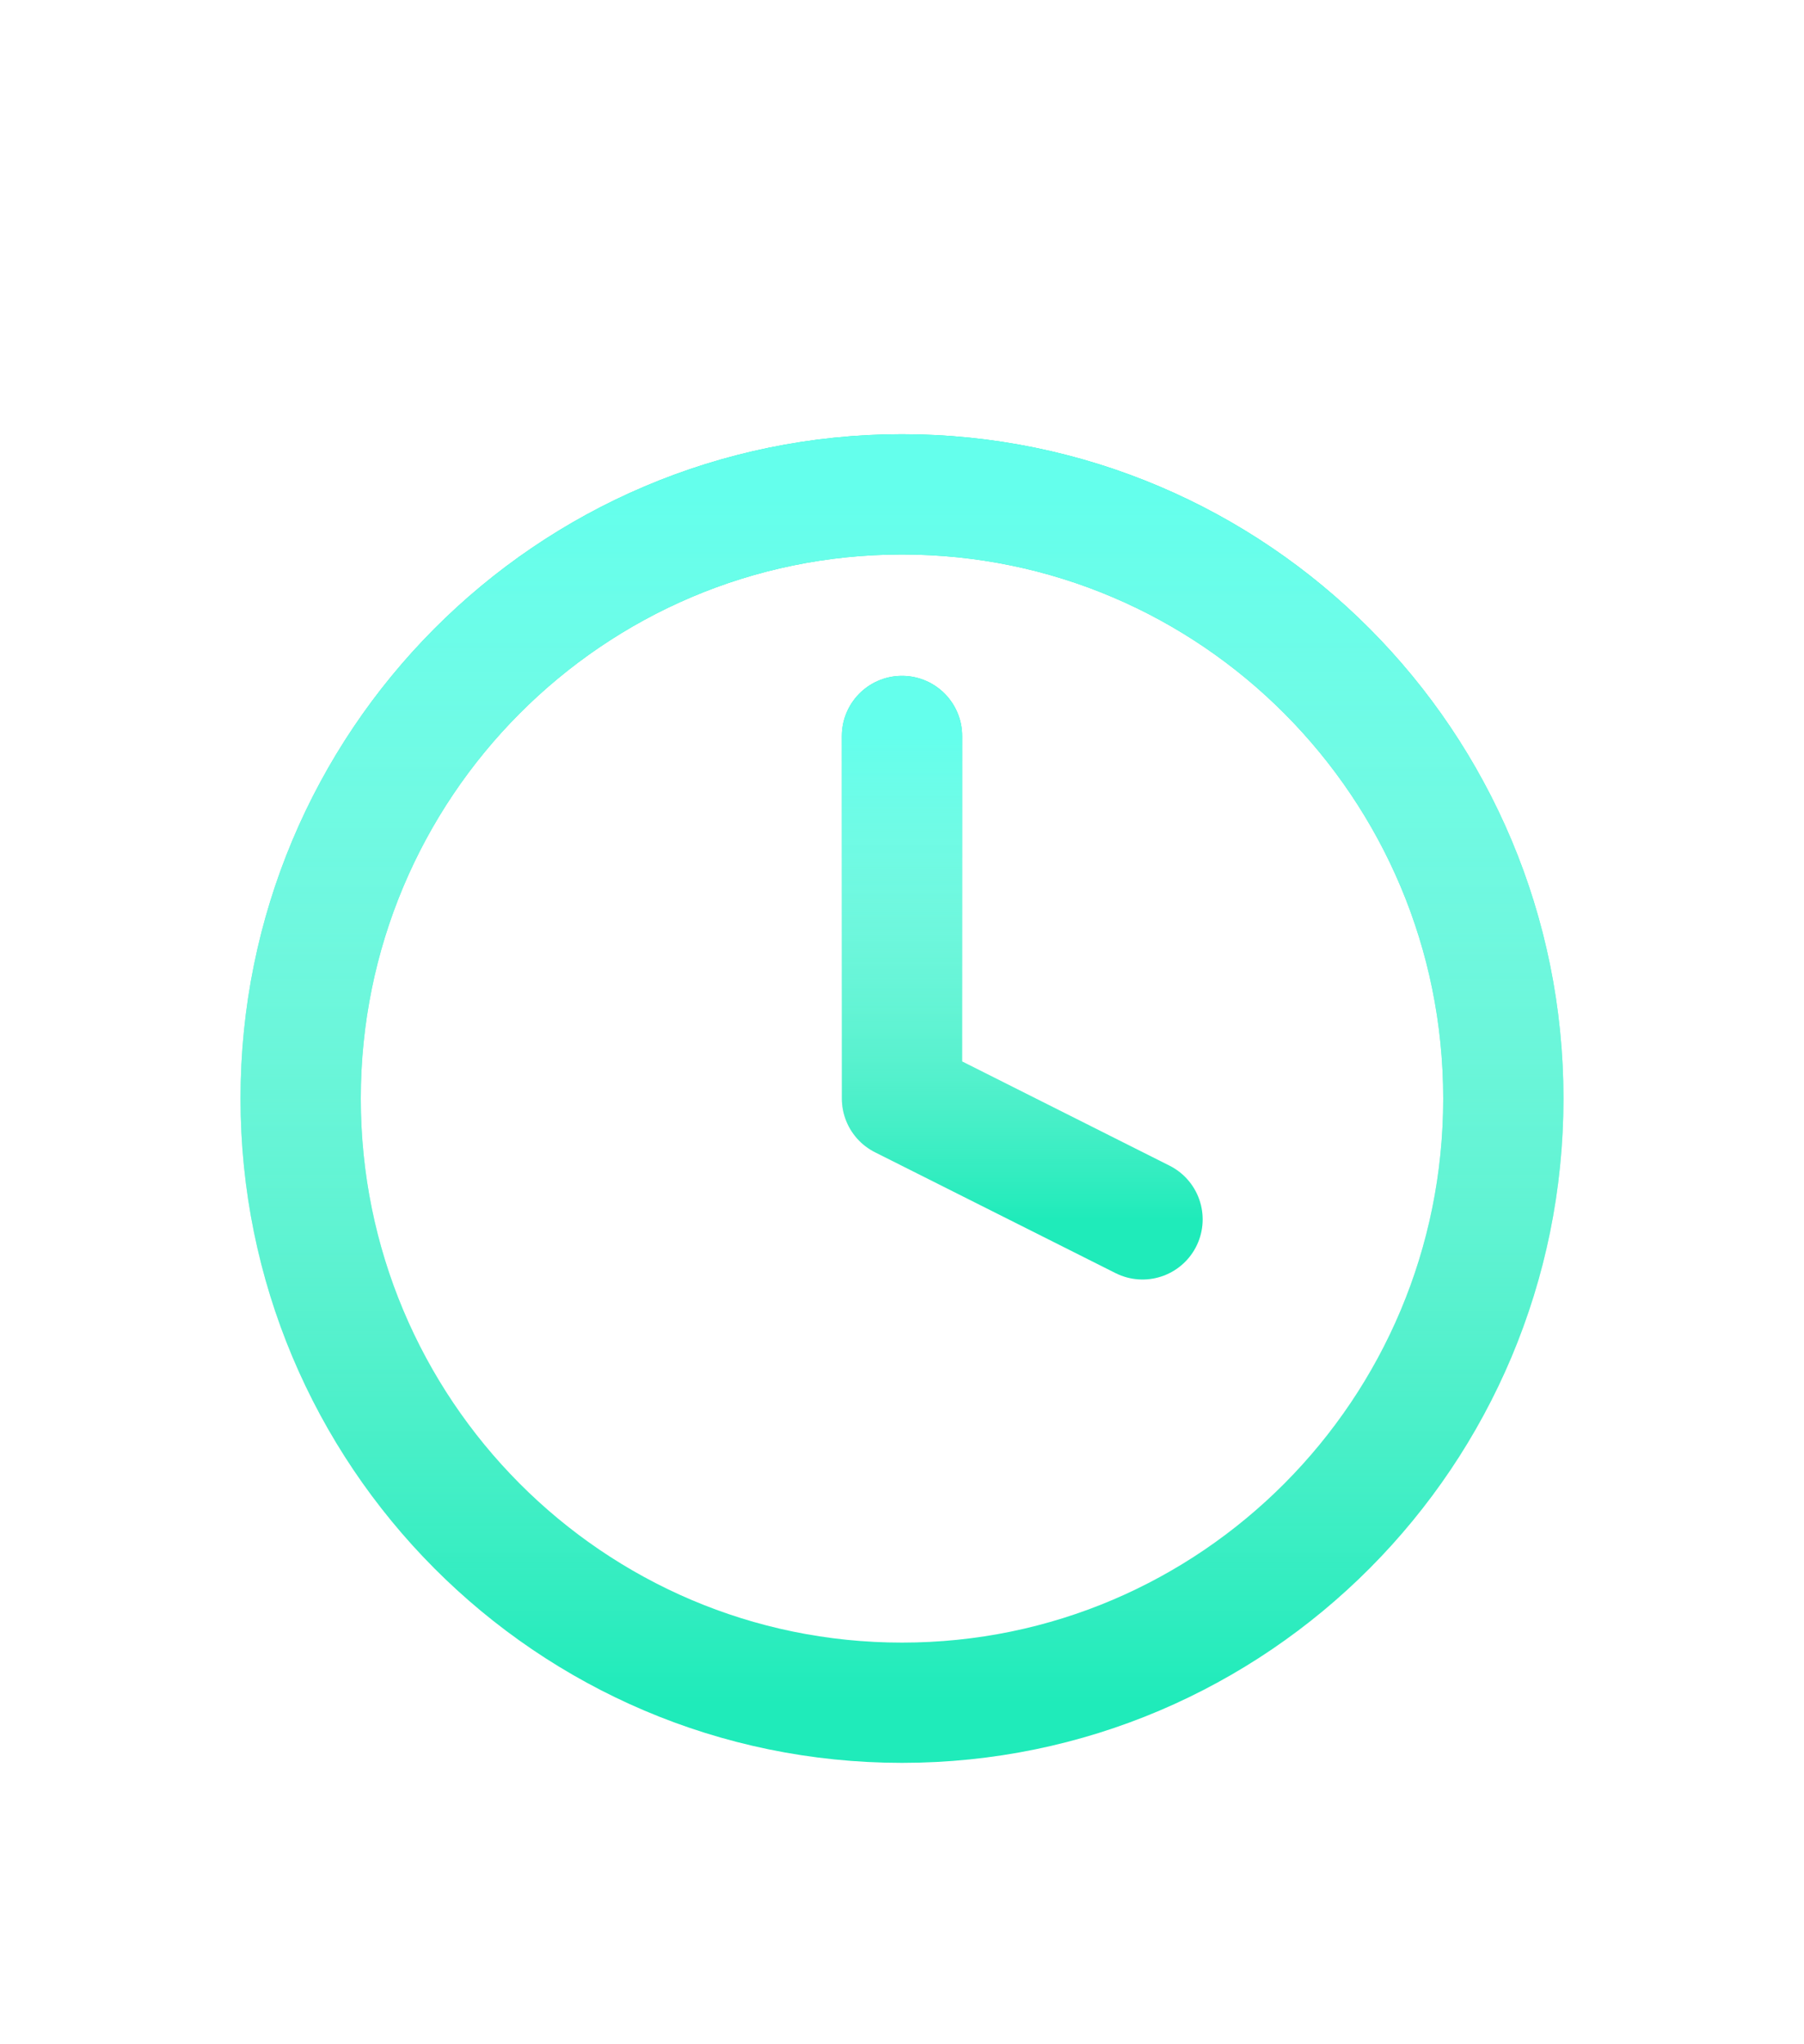 <svg width="30" height="34" viewBox="0 0 30 34" fill="none" xmlns="http://www.w3.org/2000/svg">
<g filter="url(#filter0_d)">
<path d="M15 24.32C20.523 24.32 25 19.821 25 14.271C25 8.721 20.523 4.222 15 4.222C9.477 4.222 5 8.721 5 14.271C5 19.821 9.477 24.32 15 24.32Z" stroke="#1FEBBA" stroke-width="2" stroke-linecap="round" stroke-linejoin="round"/>
<path d="M15 24.32C20.523 24.32 25 19.821 25 14.271C25 8.721 20.523 4.222 15 4.222C9.477 4.222 5 8.721 5 14.271C5 19.821 9.477 24.32 15 24.32Z" stroke="url(#paint0_linear)" stroke-width="2" stroke-linecap="round" stroke-linejoin="round"/>
<path d="M15 8.241V14.271L19 16.281" stroke="#1FEBBA" stroke-width="2" stroke-linecap="round" stroke-linejoin="round"/>
<path d="M15 8.241V14.271L19 16.281" stroke="url(#paint1_linear)" stroke-width="2" stroke-linecap="round" stroke-linejoin="round"/>
</g>
<defs>
<filter id="filter0_d" x="-3" y="0.202" width="36" height="36.137" filterUnits="userSpaceOnUse" color-interpolation-filters="sRGB">
<feFlood flood-opacity="0" result="BackgroundImageFix"/>
<feColorMatrix in="SourceAlpha" type="matrix" values="0 0 0 0 0 0 0 0 0 0 0 0 0 0 0 0 0 0 127 0"/>
<feOffset dy="4"/>
<feGaussianBlur stdDeviation="2"/>
<feColorMatrix type="matrix" values="0 0 0 0 0 0 0 0 0 0 0 0 0 0 0 0 0 0 0.25 0"/>
<feBlend mode="normal" in2="BackgroundImageFix" result="effect1_dropShadow"/>
<feBlend mode="normal" in="SourceGraphic" in2="effect1_dropShadow" result="shape"/>
</filter>
<linearGradient id="paint0_linear" x1="15" y1="4.222" x2="15" y2="24.32" gradientUnits="userSpaceOnUse">
<stop stop-color="#64FFEC"/>
<stop offset="1" stop-color="white" stop-opacity="0"/>
</linearGradient>
<linearGradient id="paint1_linear" x1="17" y1="8.241" x2="17" y2="16.281" gradientUnits="userSpaceOnUse">
<stop stop-color="#64FFEC"/>
<stop offset="1" stop-color="white" stop-opacity="0"/>
</linearGradient>
</defs>
</svg>
